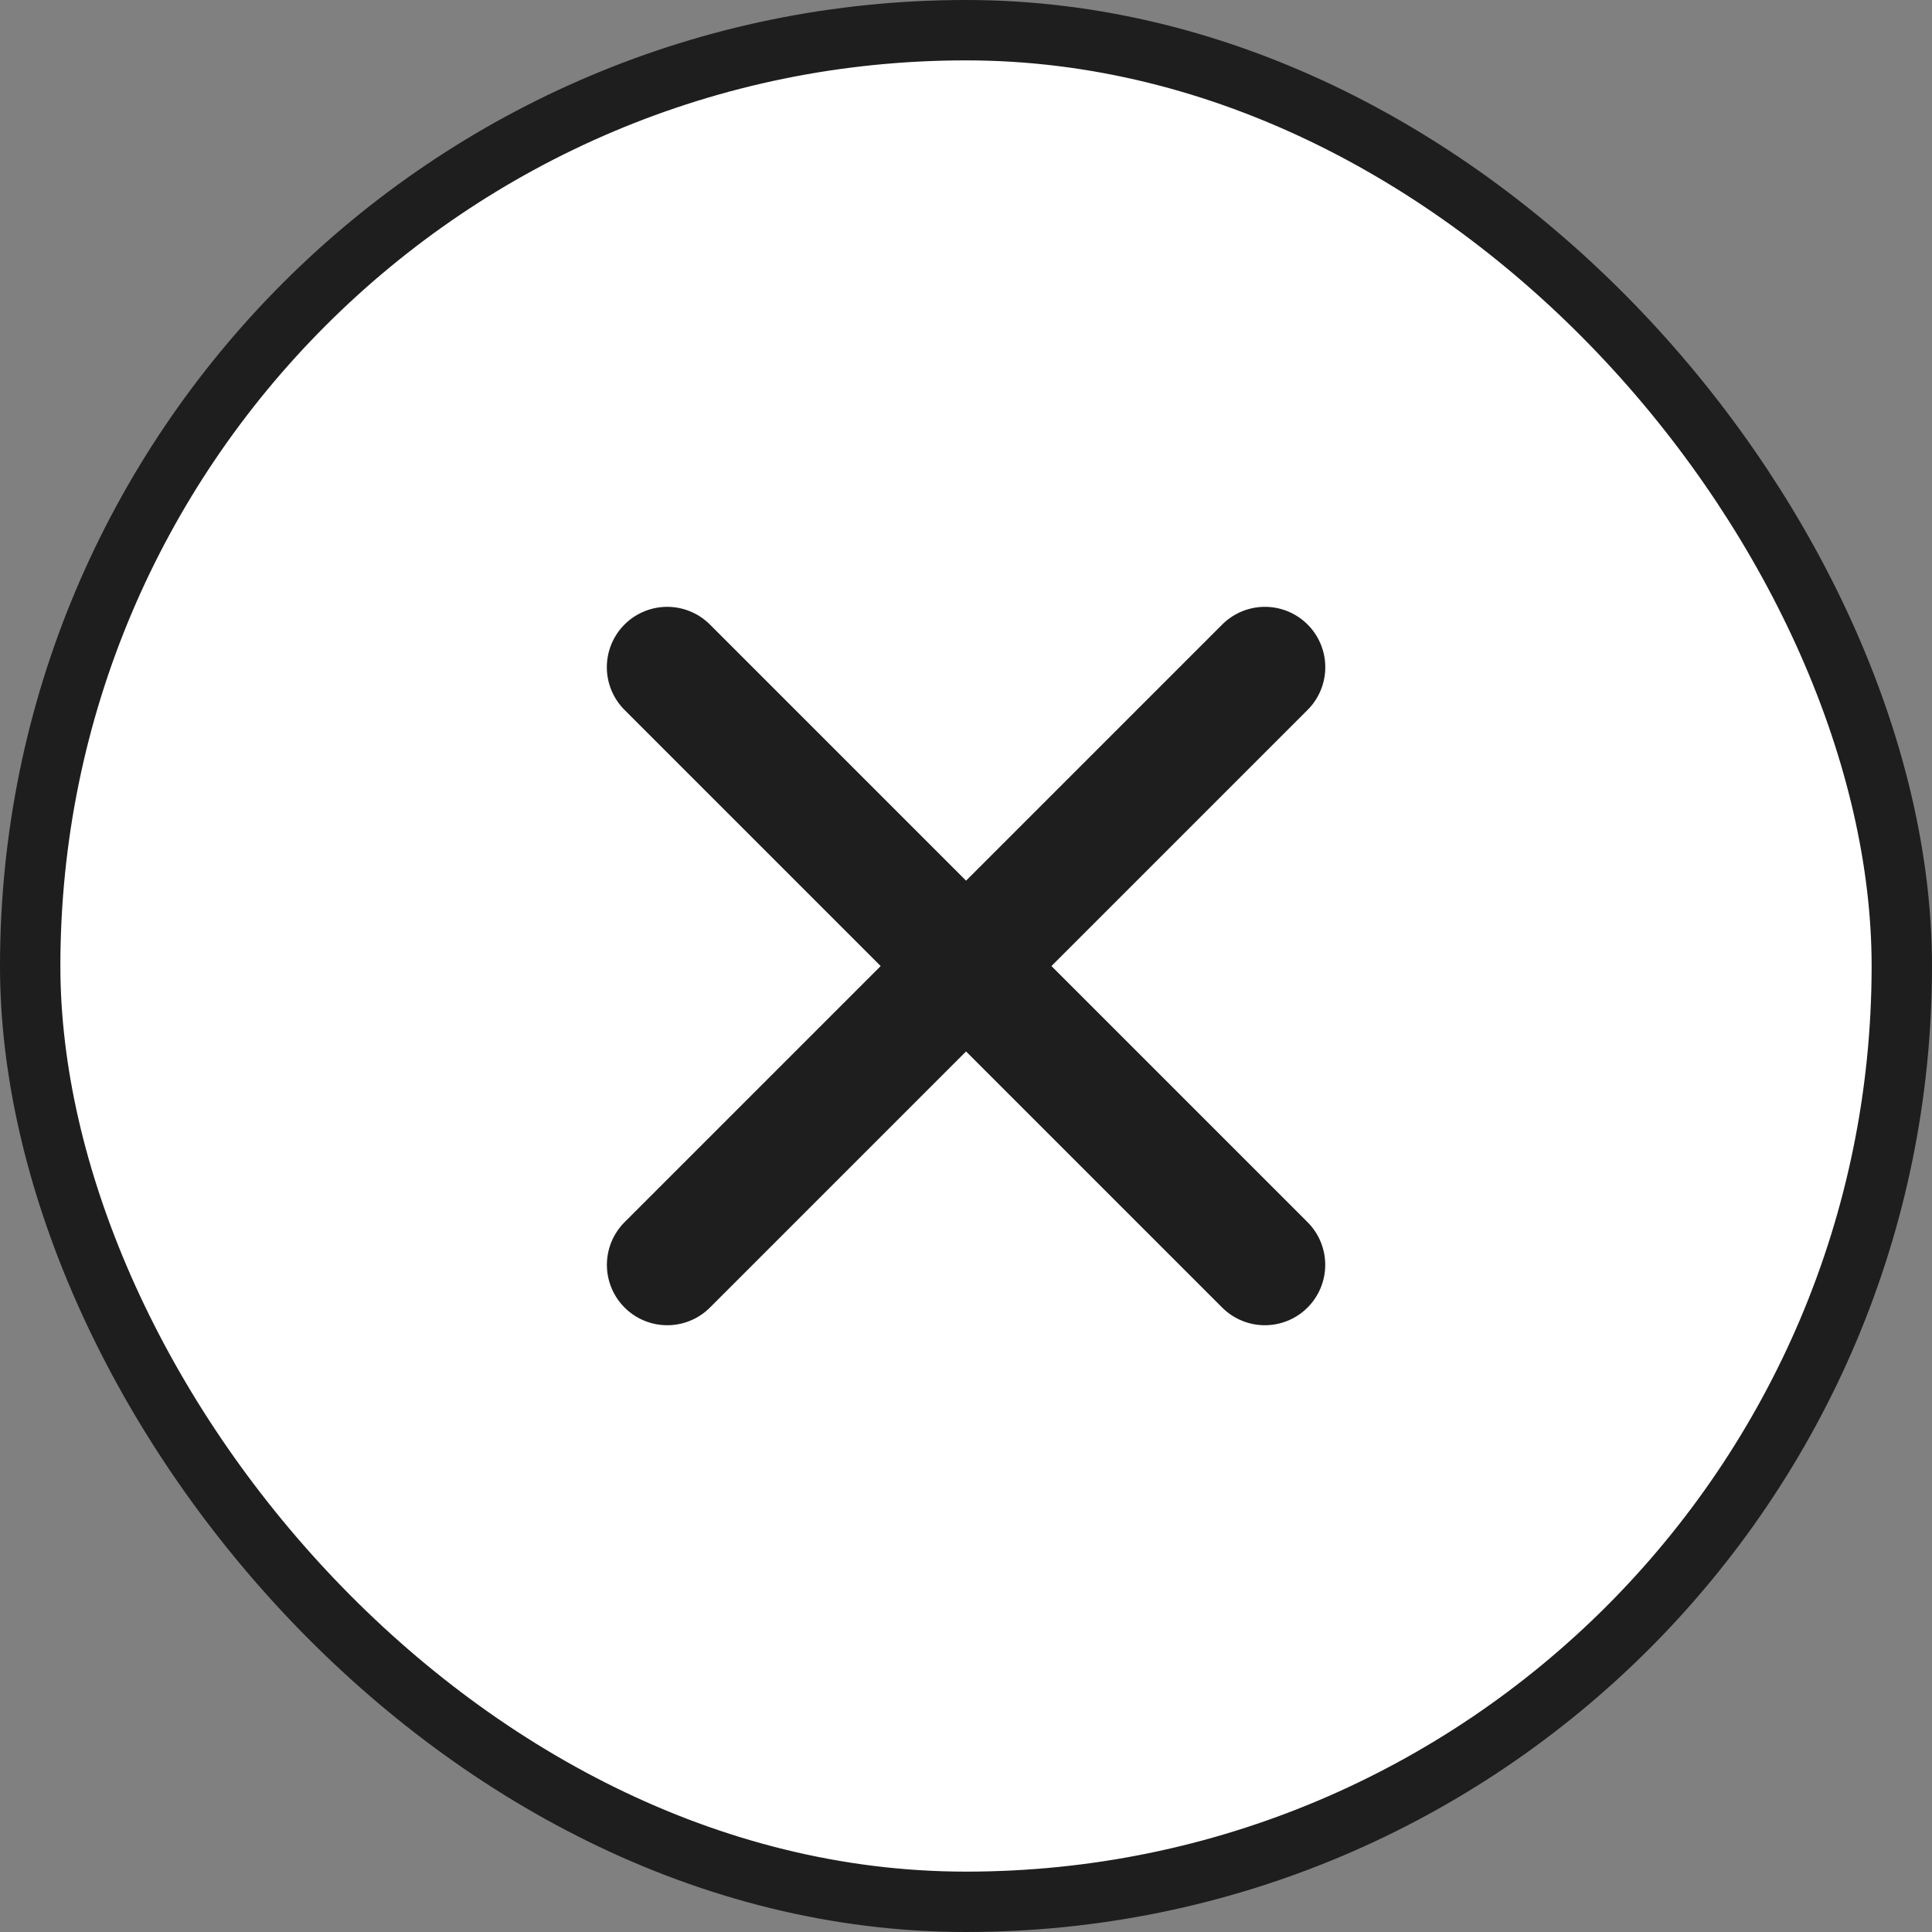 <svg width="32" height="32" viewBox="0 0 32 32" fill="none" xmlns="http://www.w3.org/2000/svg">
<rect x="0" y="0" width="32" height="32" fill="#808080" stroke="none"/>
<rect x="0.5" y="0.5" width="31" height="31" rx="15.5" fill="white"/>
<rect x="0.5" y="0.5" width="31" height="31" rx="15.5" stroke="#1E1E1E"/>
<path d="M20.951 11.051L11.052 20.95" stroke="#1E1E1E" stroke-width="2" stroke-linecap="round" stroke-linejoin="round"/>
<path d="M11.051 11.051L20.95 20.95" stroke="#1E1E1E" stroke-width="2" stroke-linecap="round" stroke-linejoin="round"/>
</svg>

